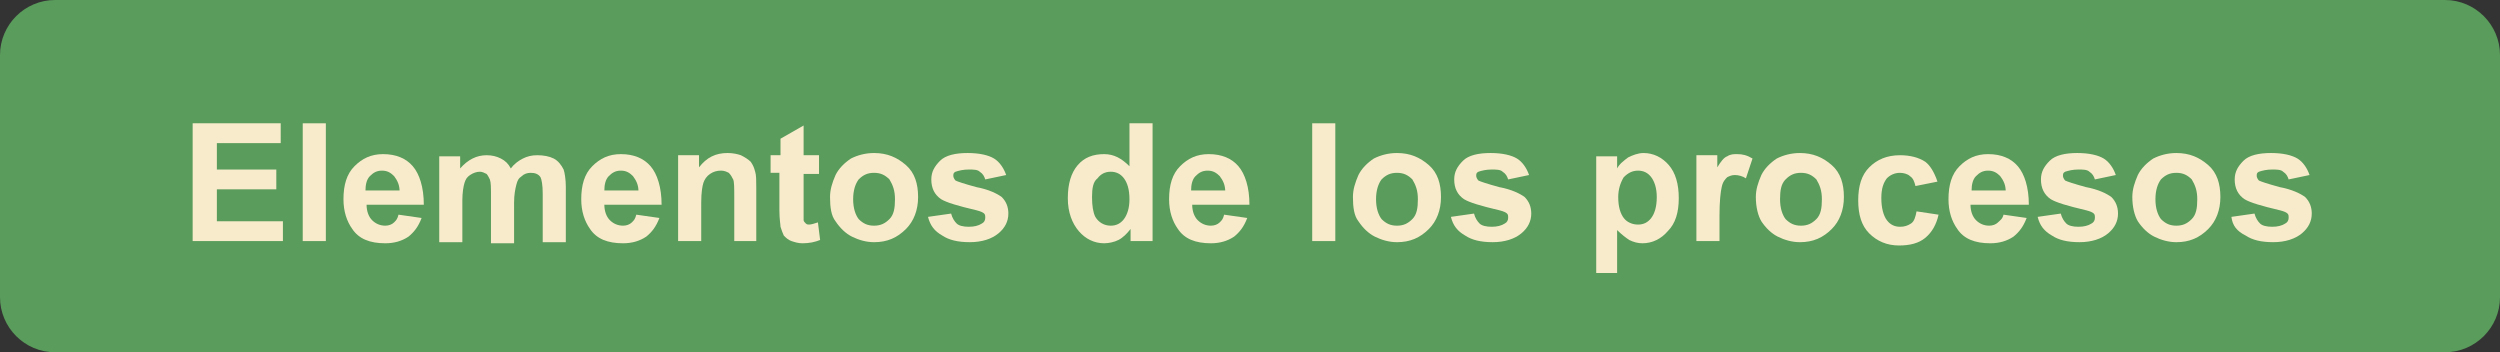 <?xml version="1.0" encoding="utf-8"?>
<!-- Generator: Adobe Illustrator 19.0.0, SVG Export Plug-In . SVG Version: 6.00 Build 0)  -->
<svg version="1.1" id="Capa_1" xmlns="http://www.w3.org/2000/svg" xmlns:xlink="http://www.w3.org/1999/xlink" x="0px" y="0px"
	 viewBox="0 0 227.1 32" style="enable-background:new 0 0 227.1 32;" xml:space="preserve">
<rect x="0" y="0" width="227.1" height="32" fill="#333333" stroke="none"/>
<style type="text/css">
	.st0{fill:#599C5B;stroke:#599C5B;stroke-width:2;stroke-miterlimit:10;}
	.st1{fill:#F7EBCB;}
</style>
<path id="XMLID_7712_" class="st0" d="M222.1,31H5c-2.2,0-4-1.8-4-4V5c0-2.2,1.8-4,4-4h217.1c2.2,0,4,1.8,4,4v22
	C226.1,29.2,224.3,31,222.1,31z"/>
<g id="XMLID_53_">
	<path id="XMLID_106_" class="st1" d="M17.5,21.9V11.2h8V13h-5.8v2.4h5.4v1.8h-5.4v2.9h6v1.8H17.5z"/>
	<path id="XMLID_108_" class="st1" d="M27.5,21.9V11.2h2.1v10.7H27.5z"/>
	<path id="XMLID_110_" class="st1" d="M36.2,19.5l2.1,0.3c-0.3,0.8-0.7,1.3-1.2,1.7c-0.6,0.4-1.3,0.6-2.1,0.6c-1.4,0-2.4-0.4-3-1.3
		c-0.5-0.7-0.8-1.6-0.8-2.7c0-1.3,0.3-2.3,1-3c0.7-0.7,1.5-1.1,2.6-1.1c1.2,0,2.1,0.4,2.7,1.1s1,1.9,1,3.5h-5.2
		c0,0.6,0.2,1.1,0.5,1.4c0.3,0.3,0.7,0.5,1.2,0.5c0.3,0,0.6-0.1,0.8-0.3S36.1,19.9,36.2,19.5z M36.3,17.4c0-0.6-0.2-1-0.5-1.4
		c-0.3-0.3-0.6-0.5-1.1-0.5c-0.5,0-0.8,0.2-1.1,0.5c-0.3,0.3-0.4,0.8-0.4,1.3H36.3z"/>
	<path id="XMLID_113_" class="st1" d="M39.9,14.2h1.9v1.1c0.7-0.8,1.5-1.2,2.4-1.2c0.5,0,0.9,0.1,1.3,0.3c0.4,0.2,0.7,0.5,0.9,0.9
		c0.3-0.4,0.7-0.7,1.1-0.9c0.4-0.2,0.8-0.3,1.3-0.3c0.6,0,1.1,0.1,1.5,0.3c0.4,0.2,0.7,0.6,0.9,1c0.1,0.3,0.2,0.9,0.2,1.6v5h-2.1
		v-4.4c0-0.8-0.1-1.3-0.2-1.5c-0.2-0.3-0.5-0.4-0.9-0.4c-0.3,0-0.6,0.1-0.8,0.3c-0.3,0.2-0.4,0.4-0.5,0.8s-0.2,0.9-0.2,1.6v3.7h-2.1
		v-4.3c0-0.8,0-1.2-0.1-1.5c-0.1-0.2-0.2-0.4-0.3-0.5c-0.2-0.1-0.4-0.2-0.6-0.2c-0.3,0-0.6,0.1-0.9,0.3s-0.4,0.4-0.5,0.7
		c-0.1,0.3-0.2,0.9-0.2,1.6v3.8h-2.1V14.2z"/>
	<path id="XMLID_115_" class="st1" d="M57.8,19.5l2.1,0.3c-0.3,0.8-0.7,1.3-1.2,1.7c-0.6,0.4-1.3,0.6-2.1,0.6c-1.4,0-2.4-0.4-3-1.3
		c-0.5-0.7-0.8-1.6-0.8-2.7c0-1.3,0.3-2.3,1-3c0.7-0.7,1.5-1.1,2.6-1.1c1.2,0,2.1,0.4,2.7,1.1s1,1.9,1,3.5h-5.2
		c0,0.6,0.2,1.1,0.5,1.4c0.3,0.3,0.7,0.5,1.2,0.5c0.3,0,0.6-0.1,0.8-0.3S57.7,19.9,57.8,19.5z M58,17.4c0-0.6-0.2-1-0.5-1.4
		c-0.3-0.3-0.6-0.5-1.1-0.5c-0.5,0-0.8,0.2-1.1,0.5c-0.3,0.3-0.4,0.8-0.4,1.3H58z"/>
	<path id="XMLID_118_" class="st1" d="M68.8,21.9h-2.1v-4c0-0.8,0-1.4-0.1-1.6c-0.1-0.2-0.2-0.4-0.4-0.6c-0.2-0.1-0.4-0.2-0.7-0.2
		c-0.4,0-0.7,0.1-1,0.3c-0.3,0.2-0.5,0.5-0.6,0.8c-0.1,0.3-0.2,0.9-0.2,1.8v3.5h-2.1v-7.8h1.9v1.1c0.7-0.9,1.5-1.3,2.6-1.3
		c0.5,0,0.9,0.1,1.2,0.2c0.4,0.2,0.7,0.4,0.9,0.6c0.2,0.3,0.3,0.5,0.4,0.9c0.1,0.3,0.1,0.8,0.1,1.4V21.9z"/>
	<path id="XMLID_120_" class="st1" d="M74.4,14.2v1.6H73v3.1c0,0.6,0,1,0,1.1c0,0.1,0.1,0.2,0.2,0.3c0.1,0.1,0.2,0.1,0.3,0.1
		c0.2,0,0.5-0.1,0.8-0.2l0.2,1.6c-0.5,0.2-1,0.3-1.6,0.3c-0.4,0-0.7-0.1-1-0.2c-0.3-0.1-0.5-0.3-0.7-0.5c-0.1-0.2-0.2-0.5-0.3-0.8
		c0-0.2-0.1-0.7-0.1-1.5v-3.4H70v-1.6h0.9v-1.5l2.1-1.2v2.7H74.4z"/>
	<path id="XMLID_122_" class="st1" d="M75.4,17.9c0-0.7,0.2-1.3,0.5-2c0.3-0.6,0.8-1.1,1.4-1.5c0.6-0.3,1.3-0.5,2.1-0.5
		c1.2,0,2.1,0.4,2.9,1.1s1.1,1.7,1.1,2.9c0,1.2-0.4,2.2-1.1,2.9c-0.8,0.8-1.7,1.2-2.9,1.2c-0.7,0-1.4-0.2-2-0.5
		c-0.6-0.3-1.1-0.8-1.5-1.4C75.5,19.6,75.4,18.8,75.4,17.9z M77.5,18.1c0,0.8,0.2,1.4,0.5,1.8c0.4,0.4,0.8,0.6,1.4,0.6
		s1-0.2,1.4-0.6c0.4-0.4,0.5-1,0.5-1.8c0-0.8-0.2-1.3-0.5-1.8c-0.4-0.4-0.8-0.6-1.4-0.6s-1,0.2-1.4,0.6
		C77.7,16.7,77.5,17.3,77.5,18.1z"/>
	<path id="XMLID_125_" class="st1" d="M84.3,19.7l2.1-0.3c0.1,0.4,0.3,0.7,0.5,0.9s0.6,0.3,1.1,0.3c0.5,0,0.9-0.1,1.2-0.3
		c0.2-0.1,0.3-0.3,0.3-0.5c0-0.2,0-0.3-0.1-0.4c-0.1-0.1-0.3-0.2-0.7-0.3c-1.7-0.4-2.7-0.7-3.2-1c-0.6-0.4-0.9-1-0.9-1.8
		c0-0.7,0.3-1.2,0.8-1.7s1.4-0.7,2.5-0.7c1.1,0,1.9,0.2,2.4,0.5s0.9,0.9,1.1,1.5l-1.9,0.4c-0.1-0.3-0.2-0.5-0.5-0.7
		c-0.2-0.2-0.6-0.2-1-0.2c-0.5,0-0.9,0.1-1.2,0.2c-0.2,0.1-0.2,0.2-0.2,0.4c0,0.1,0.1,0.3,0.2,0.4c0.2,0.1,0.8,0.3,1.9,0.6
		c1.1,0.2,1.9,0.6,2.3,0.9c0.4,0.4,0.6,0.9,0.6,1.5c0,0.7-0.3,1.3-0.9,1.8s-1.5,0.8-2.6,0.8c-1.1,0-1.9-0.2-2.5-0.6
		C84.9,21,84.5,20.5,84.3,19.7z"/>
	<path id="XMLID_127_" class="st1" d="M104.6,21.9h-1.9v-1.1c-0.3,0.4-0.7,0.8-1.1,1c-0.4,0.2-0.9,0.3-1.3,0.3
		c-0.9,0-1.7-0.4-2.3-1.1c-0.6-0.7-1-1.7-1-3c0-1.3,0.3-2.3,0.9-3s1.4-1,2.4-1c0.9,0,1.6,0.4,2.3,1.1v-3.9h2.1V21.9z M99.2,17.9
		c0,0.8,0.1,1.4,0.3,1.8c0.3,0.5,0.8,0.8,1.4,0.8c0.5,0,0.9-0.2,1.2-0.6c0.3-0.4,0.5-1,0.5-1.8c0-0.9-0.2-1.5-0.5-1.9
		c-0.3-0.4-0.7-0.6-1.2-0.6c-0.5,0-0.9,0.2-1.2,0.6C99.3,16.5,99.2,17.1,99.2,17.9z"/>
	<path id="XMLID_130_" class="st1" d="M111.2,19.5l2.1,0.3c-0.3,0.8-0.7,1.3-1.2,1.7c-0.6,0.4-1.3,0.6-2.1,0.6c-1.4,0-2.4-0.4-3-1.3
		c-0.5-0.7-0.8-1.6-0.8-2.7c0-1.3,0.3-2.3,1-3c0.7-0.7,1.5-1.1,2.6-1.1c1.2,0,2.1,0.4,2.7,1.1s1,1.9,1,3.5h-5.2
		c0,0.6,0.2,1.1,0.5,1.4c0.3,0.3,0.7,0.5,1.2,0.5c0.3,0,0.6-0.1,0.8-0.3S111.1,19.9,111.2,19.5z M111.3,17.4c0-0.6-0.2-1-0.5-1.4
		c-0.3-0.3-0.6-0.5-1.1-0.5c-0.5,0-0.8,0.2-1.1,0.5c-0.3,0.3-0.4,0.8-0.4,1.3H111.3z"/>
	<path id="XMLID_133_" class="st1" d="M119.2,21.9V11.2h2.1v10.7H119.2z"/>
	<path id="XMLID_135_" class="st1" d="M122.9,17.9c0-0.7,0.2-1.3,0.5-2c0.3-0.6,0.8-1.1,1.4-1.5c0.6-0.3,1.3-0.5,2.1-0.5
		c1.2,0,2.1,0.4,2.9,1.1s1.1,1.7,1.1,2.9c0,1.2-0.4,2.2-1.1,2.9c-0.8,0.8-1.7,1.2-2.9,1.2c-0.7,0-1.4-0.2-2-0.5
		c-0.6-0.3-1.1-0.8-1.5-1.4C123,19.6,122.9,18.8,122.9,17.9z M125,18.1c0,0.8,0.2,1.4,0.5,1.8c0.4,0.4,0.8,0.6,1.4,0.6
		s1-0.2,1.4-0.6c0.4-0.4,0.5-1,0.5-1.8c0-0.8-0.2-1.3-0.5-1.8c-0.4-0.4-0.8-0.6-1.4-0.6s-1,0.2-1.4,0.6
		C125.2,16.7,125,17.3,125,18.1z"/>
	<path id="XMLID_138_" class="st1" d="M131.8,19.7l2.1-0.3c0.1,0.4,0.3,0.7,0.5,0.9s0.6,0.3,1.1,0.3c0.5,0,0.9-0.1,1.2-0.3
		c0.2-0.1,0.3-0.3,0.3-0.5c0-0.2,0-0.3-0.1-0.4c-0.1-0.1-0.3-0.2-0.7-0.3c-1.7-0.4-2.7-0.7-3.2-1c-0.6-0.4-0.9-1-0.9-1.8
		c0-0.7,0.3-1.2,0.8-1.7s1.4-0.7,2.5-0.7c1.1,0,1.9,0.2,2.4,0.5s0.9,0.9,1.1,1.5l-1.9,0.4c-0.1-0.3-0.2-0.5-0.5-0.7
		c-0.2-0.2-0.6-0.2-1-0.2c-0.5,0-0.9,0.1-1.2,0.2c-0.2,0.1-0.2,0.2-0.2,0.4c0,0.1,0.1,0.3,0.2,0.4c0.2,0.1,0.8,0.3,1.9,0.6
		c1.1,0.2,1.9,0.6,2.3,0.9c0.4,0.4,0.6,0.9,0.6,1.5c0,0.7-0.3,1.3-0.9,1.8s-1.5,0.8-2.6,0.8c-1.1,0-1.9-0.2-2.5-0.6
		C132.4,21,132,20.5,131.8,19.7z"/>
	<path id="XMLID_140_" class="st1" d="M145,14.2h1.9v1.1c0.2-0.4,0.6-0.7,1-1c0.4-0.2,0.9-0.4,1.4-0.4c0.9,0,1.7,0.4,2.3,1.1
		s0.9,1.7,0.9,3c0,1.3-0.3,2.3-1,3c-0.6,0.7-1.4,1.1-2.3,1.1c-0.4,0-0.8-0.1-1.2-0.3c-0.3-0.2-0.7-0.5-1.1-0.9v3.9H145V14.2z
		 M147,17.9c0,0.9,0.2,1.5,0.5,1.9c0.3,0.4,0.8,0.6,1.3,0.6c0.5,0,0.9-0.2,1.2-0.6s0.5-1,0.5-1.9c0-0.8-0.2-1.4-0.5-1.8
		c-0.3-0.4-0.7-0.6-1.2-0.6c-0.5,0-0.9,0.2-1.3,0.6C147.2,16.6,147,17.2,147,17.9z"/>
	<path id="XMLID_143_" class="st1" d="M156.2,21.9h-2.1v-7.8h1.9v1.1c0.3-0.5,0.6-0.9,0.9-1c0.3-0.2,0.6-0.2,0.9-0.2
		c0.5,0,0.9,0.1,1.4,0.4l-0.6,1.8c-0.3-0.2-0.7-0.3-1-0.3c-0.3,0-0.5,0.1-0.7,0.2c-0.2,0.2-0.4,0.4-0.5,0.9
		c-0.1,0.4-0.2,1.3-0.2,2.6V21.9z"/>
	<path id="XMLID_145_" class="st1" d="M159.5,17.9c0-0.7,0.2-1.3,0.5-2c0.3-0.6,0.8-1.1,1.4-1.5c0.6-0.3,1.3-0.5,2.1-0.5
		c1.2,0,2.1,0.4,2.9,1.1s1.1,1.7,1.1,2.9c0,1.2-0.4,2.2-1.1,2.9c-0.8,0.8-1.7,1.2-2.9,1.2c-0.7,0-1.4-0.2-2-0.5
		c-0.6-0.3-1.1-0.8-1.5-1.4C159.7,19.6,159.5,18.8,159.5,17.9z M161.7,18.1c0,0.8,0.2,1.4,0.5,1.8c0.4,0.4,0.8,0.6,1.4,0.6
		s1-0.2,1.4-0.6c0.4-0.4,0.5-1,0.5-1.8c0-0.8-0.2-1.3-0.5-1.8c-0.4-0.4-0.8-0.6-1.4-0.6s-1,0.2-1.4,0.6
		C161.8,16.7,161.7,17.3,161.7,18.1z"/>
	<path id="XMLID_148_" class="st1" d="M176,16.5l-2,0.4c-0.1-0.4-0.2-0.7-0.5-0.9c-0.2-0.2-0.6-0.3-0.9-0.3c-0.5,0-0.9,0.2-1.2,0.5
		c-0.3,0.4-0.5,0.9-0.5,1.8c0,0.9,0.2,1.6,0.5,2c0.3,0.4,0.7,0.6,1.2,0.6c0.4,0,0.7-0.1,1-0.3c0.3-0.2,0.4-0.6,0.5-1.1l2,0.3
		c-0.2,0.9-0.6,1.6-1.2,2.1s-1.4,0.7-2.4,0.7c-1.1,0-2-0.4-2.7-1.1c-0.7-0.7-1-1.7-1-3c0-1.3,0.3-2.3,1-3s1.6-1.1,2.8-1.1
		c0.9,0,1.7,0.2,2.3,0.6C175.3,15,175.7,15.6,176,16.5z"/>
	<path id="XMLID_150_" class="st1" d="M182,19.5l2.1,0.3c-0.3,0.8-0.7,1.3-1.2,1.7c-0.6,0.4-1.3,0.6-2.1,0.6c-1.4,0-2.4-0.4-3-1.3
		c-0.5-0.7-0.8-1.6-0.8-2.7c0-1.3,0.3-2.3,1-3c0.7-0.7,1.5-1.1,2.6-1.1c1.2,0,2.1,0.4,2.7,1.1s1,1.9,1,3.5H179
		c0,0.6,0.2,1.1,0.5,1.4c0.3,0.3,0.7,0.5,1.2,0.5c0.3,0,0.6-0.1,0.8-0.3S181.9,19.9,182,19.5z M182.2,17.4c0-0.6-0.2-1-0.5-1.4
		c-0.3-0.3-0.6-0.5-1.1-0.5c-0.5,0-0.8,0.2-1.1,0.5c-0.3,0.3-0.4,0.8-0.4,1.3H182.2z"/>
	<path id="XMLID_153_" class="st1" d="M185.1,19.7l2.1-0.3c0.1,0.4,0.3,0.7,0.5,0.9s0.6,0.3,1.1,0.3c0.5,0,0.9-0.1,1.2-0.3
		c0.2-0.1,0.3-0.3,0.3-0.5c0-0.2,0-0.3-0.1-0.4c-0.1-0.1-0.3-0.2-0.7-0.3c-1.7-0.4-2.7-0.7-3.2-1c-0.6-0.4-0.9-1-0.9-1.8
		c0-0.7,0.3-1.2,0.8-1.7s1.4-0.7,2.5-0.7c1.1,0,1.9,0.2,2.4,0.5s0.9,0.9,1.1,1.5l-1.9,0.4c-0.1-0.3-0.2-0.5-0.5-0.7
		c-0.2-0.2-0.6-0.2-1-0.2c-0.5,0-0.9,0.1-1.2,0.2c-0.2,0.1-0.2,0.2-0.2,0.4c0,0.1,0.1,0.3,0.2,0.4c0.2,0.1,0.8,0.3,1.9,0.6
		c1.1,0.2,1.9,0.6,2.3,0.9c0.4,0.4,0.6,0.9,0.6,1.5c0,0.7-0.3,1.3-0.9,1.8s-1.5,0.8-2.6,0.8c-1.1,0-1.9-0.2-2.5-0.6
		C185.7,21,185.3,20.5,185.1,19.7z"/>
	<path id="XMLID_155_" class="st1" d="M193.7,17.9c0-0.7,0.2-1.3,0.5-2c0.3-0.6,0.8-1.1,1.4-1.5c0.6-0.3,1.3-0.5,2.1-0.5
		c1.2,0,2.1,0.4,2.9,1.1s1.1,1.7,1.1,2.9c0,1.2-0.4,2.2-1.1,2.9c-0.8,0.8-1.7,1.2-2.9,1.2c-0.7,0-1.4-0.2-2-0.5
		c-0.6-0.3-1.1-0.8-1.5-1.4C193.9,19.6,193.7,18.8,193.7,17.9z M195.8,18.1c0,0.8,0.2,1.4,0.5,1.8c0.4,0.4,0.8,0.6,1.4,0.6
		s1-0.2,1.4-0.6c0.4-0.4,0.5-1,0.5-1.8c0-0.8-0.2-1.3-0.5-1.8c-0.4-0.4-0.8-0.6-1.4-0.6s-1,0.2-1.4,0.6
		C196,16.7,195.8,17.3,195.8,18.1z"/>
	<path id="XMLID_158_" class="st1" d="M202.7,19.7l2.1-0.3c0.1,0.4,0.3,0.7,0.5,0.9s0.6,0.3,1.1,0.3c0.5,0,0.9-0.1,1.2-0.3
		c0.2-0.1,0.3-0.3,0.3-0.5c0-0.2,0-0.3-0.1-0.4c-0.1-0.1-0.3-0.2-0.7-0.3c-1.7-0.4-2.7-0.7-3.2-1c-0.6-0.4-0.9-1-0.9-1.8
		c0-0.7,0.3-1.2,0.8-1.7s1.4-0.7,2.5-0.7c1.1,0,1.9,0.2,2.4,0.5s0.9,0.9,1.1,1.5l-1.9,0.4c-0.1-0.3-0.2-0.5-0.5-0.7
		c-0.2-0.2-0.6-0.2-1-0.2c-0.5,0-0.9,0.1-1.2,0.2c-0.2,0.1-0.2,0.2-0.2,0.4c0,0.1,0.1,0.3,0.2,0.4c0.2,0.1,0.8,0.3,1.9,0.6
		c1.1,0.2,1.9,0.6,2.3,0.9c0.4,0.4,0.6,0.9,0.6,1.5c0,0.7-0.3,1.3-0.9,1.8s-1.5,0.8-2.6,0.8c-1.1,0-1.9-0.2-2.5-0.6
		C203.2,21,202.8,20.5,202.7,19.7z"/>
</g>
</svg>
